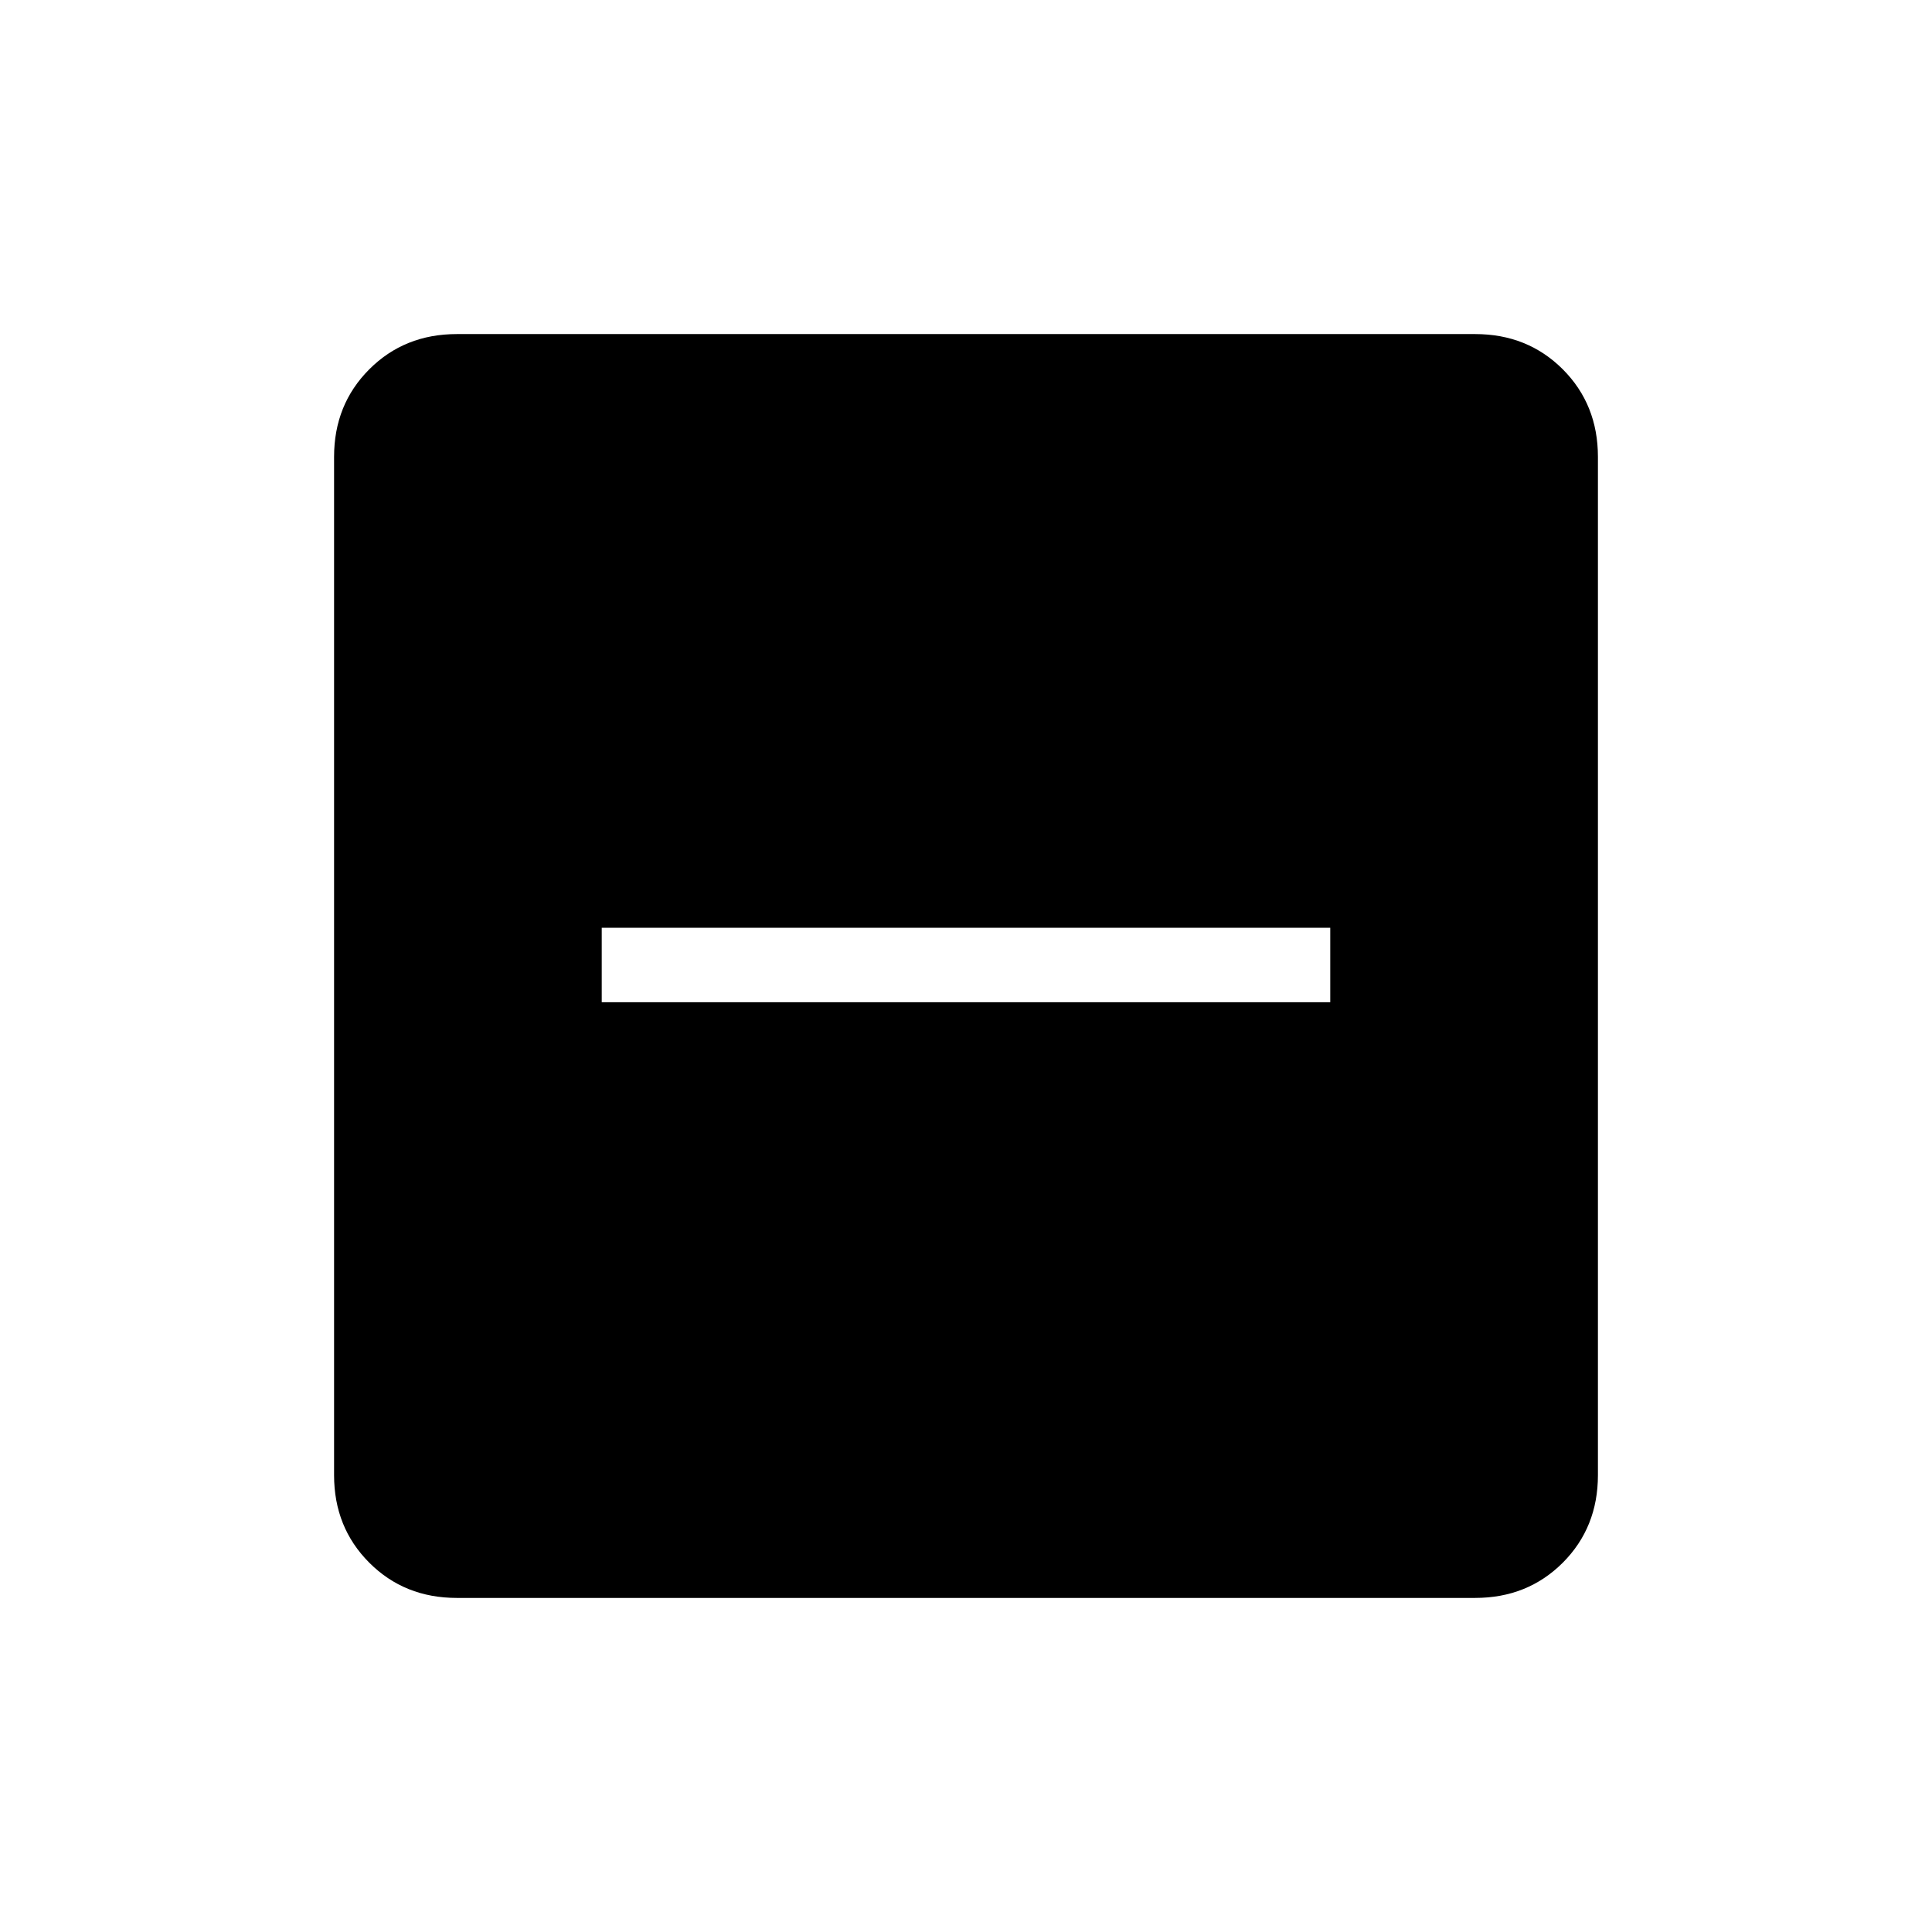 <svg xmlns="http://www.w3.org/2000/svg" height="24" width="24"><path d="M7.475 12.45h9.05v-.925h-9.05Zm-1.8 7.4q-.65 0-1.087-.437-.438-.438-.438-1.088V5.675q0-.65.438-1.088.437-.437 1.087-.437h12.65q.65 0 1.088.437.437.438.437 1.088v12.65q0 .65-.437 1.088-.438.437-1.088.437Z"/></svg>